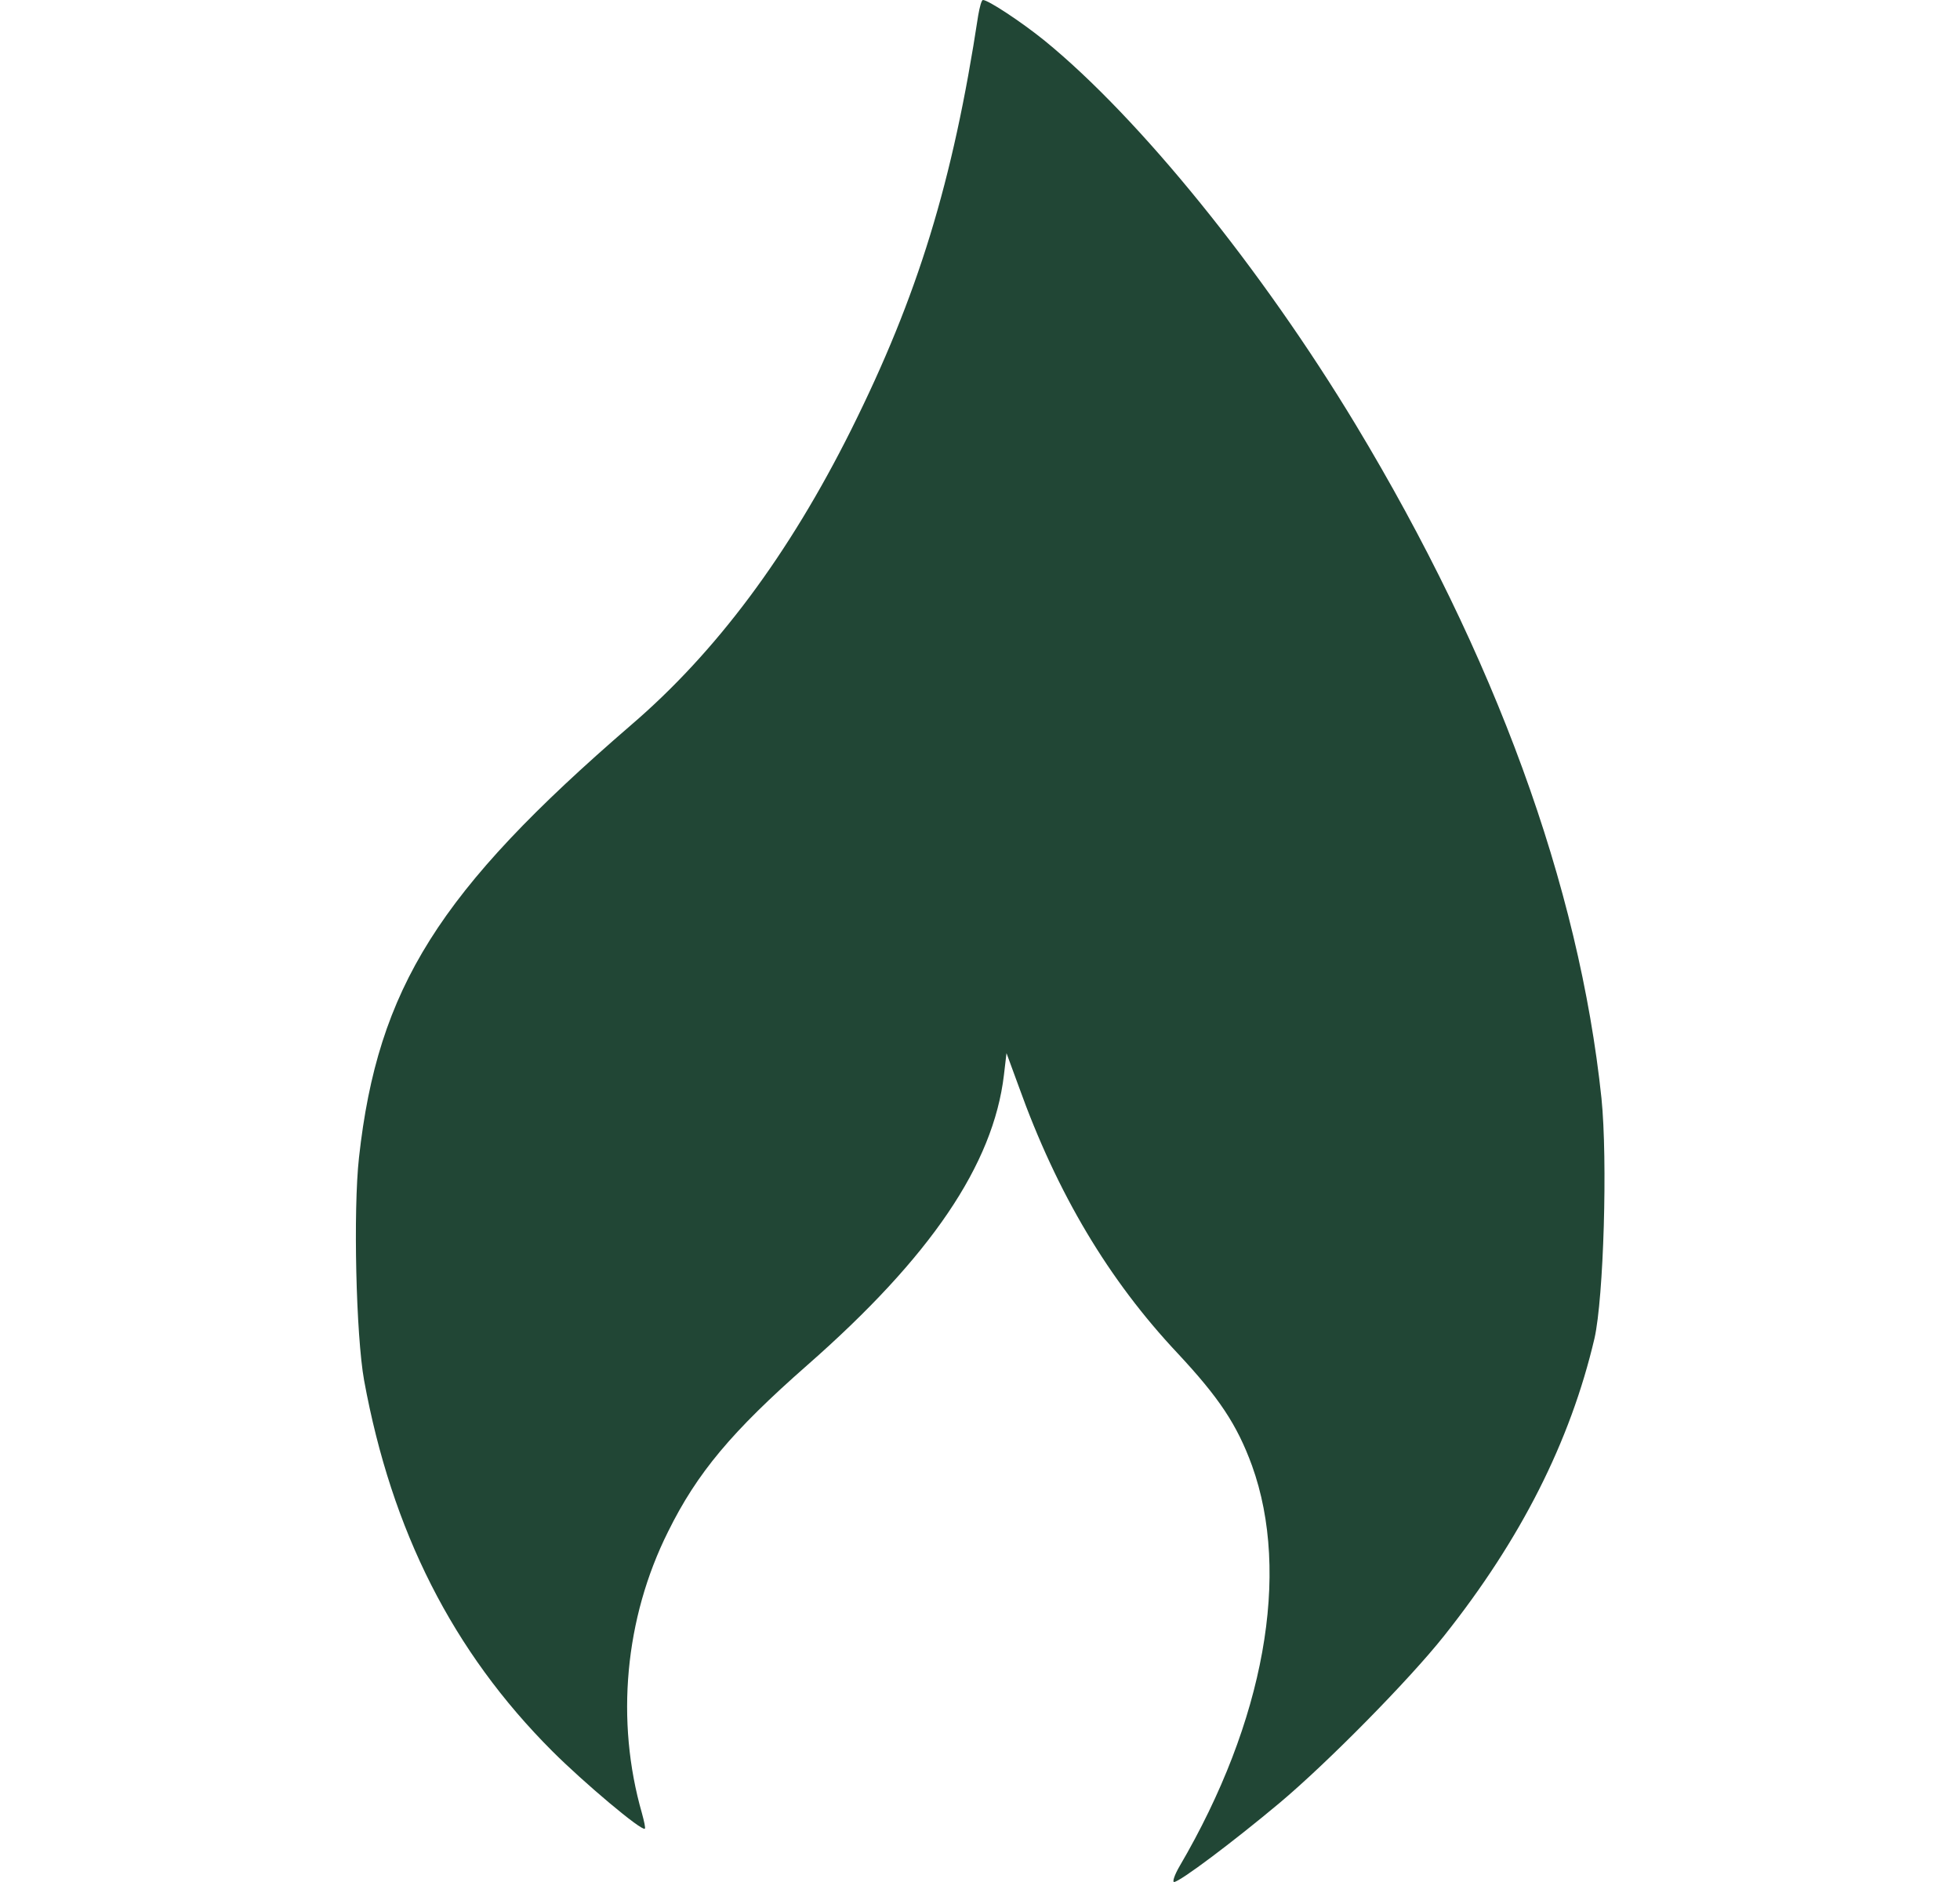 <svg width="25" height="24" viewBox="0 0 25 24" fill="none" xmlns="http://www.w3.org/2000/svg">
<path d="M12.477 0.197C12.153 2.325 11.708 3.773 10.855 5.484C10.063 7.069 9.135 8.316 8.047 9.248C5.596 11.363 4.818 12.6 4.579 14.761C4.504 15.436 4.541 17.03 4.644 17.602C4.996 19.523 5.774 21.061 7.044 22.331C7.443 22.73 8.188 23.358 8.225 23.32C8.235 23.311 8.216 23.227 8.188 23.123C7.85 21.947 7.968 20.639 8.521 19.533C8.891 18.783 9.336 18.253 10.297 17.409C11.872 16.027 12.669 14.85 12.805 13.711L12.838 13.43L12.993 13.852C13.485 15.225 14.141 16.322 15.022 17.259C15.547 17.822 15.777 18.164 15.969 18.689C16.466 20.067 16.128 21.952 15.046 23.798C14.98 23.911 14.952 24 14.975 24C15.046 24 15.721 23.494 16.321 22.992C16.93 22.481 17.975 21.422 18.421 20.859C19.4 19.627 20.029 18.384 20.338 17.067C20.455 16.547 20.507 14.798 20.427 14.006C20.141 11.292 19.072 8.367 17.291 5.414C16.091 3.427 14.535 1.505 13.321 0.516C13.025 0.277 12.604 0 12.538 0C12.519 0 12.496 0.089 12.477 0.197Z" fill="#214635"/>
</svg>
